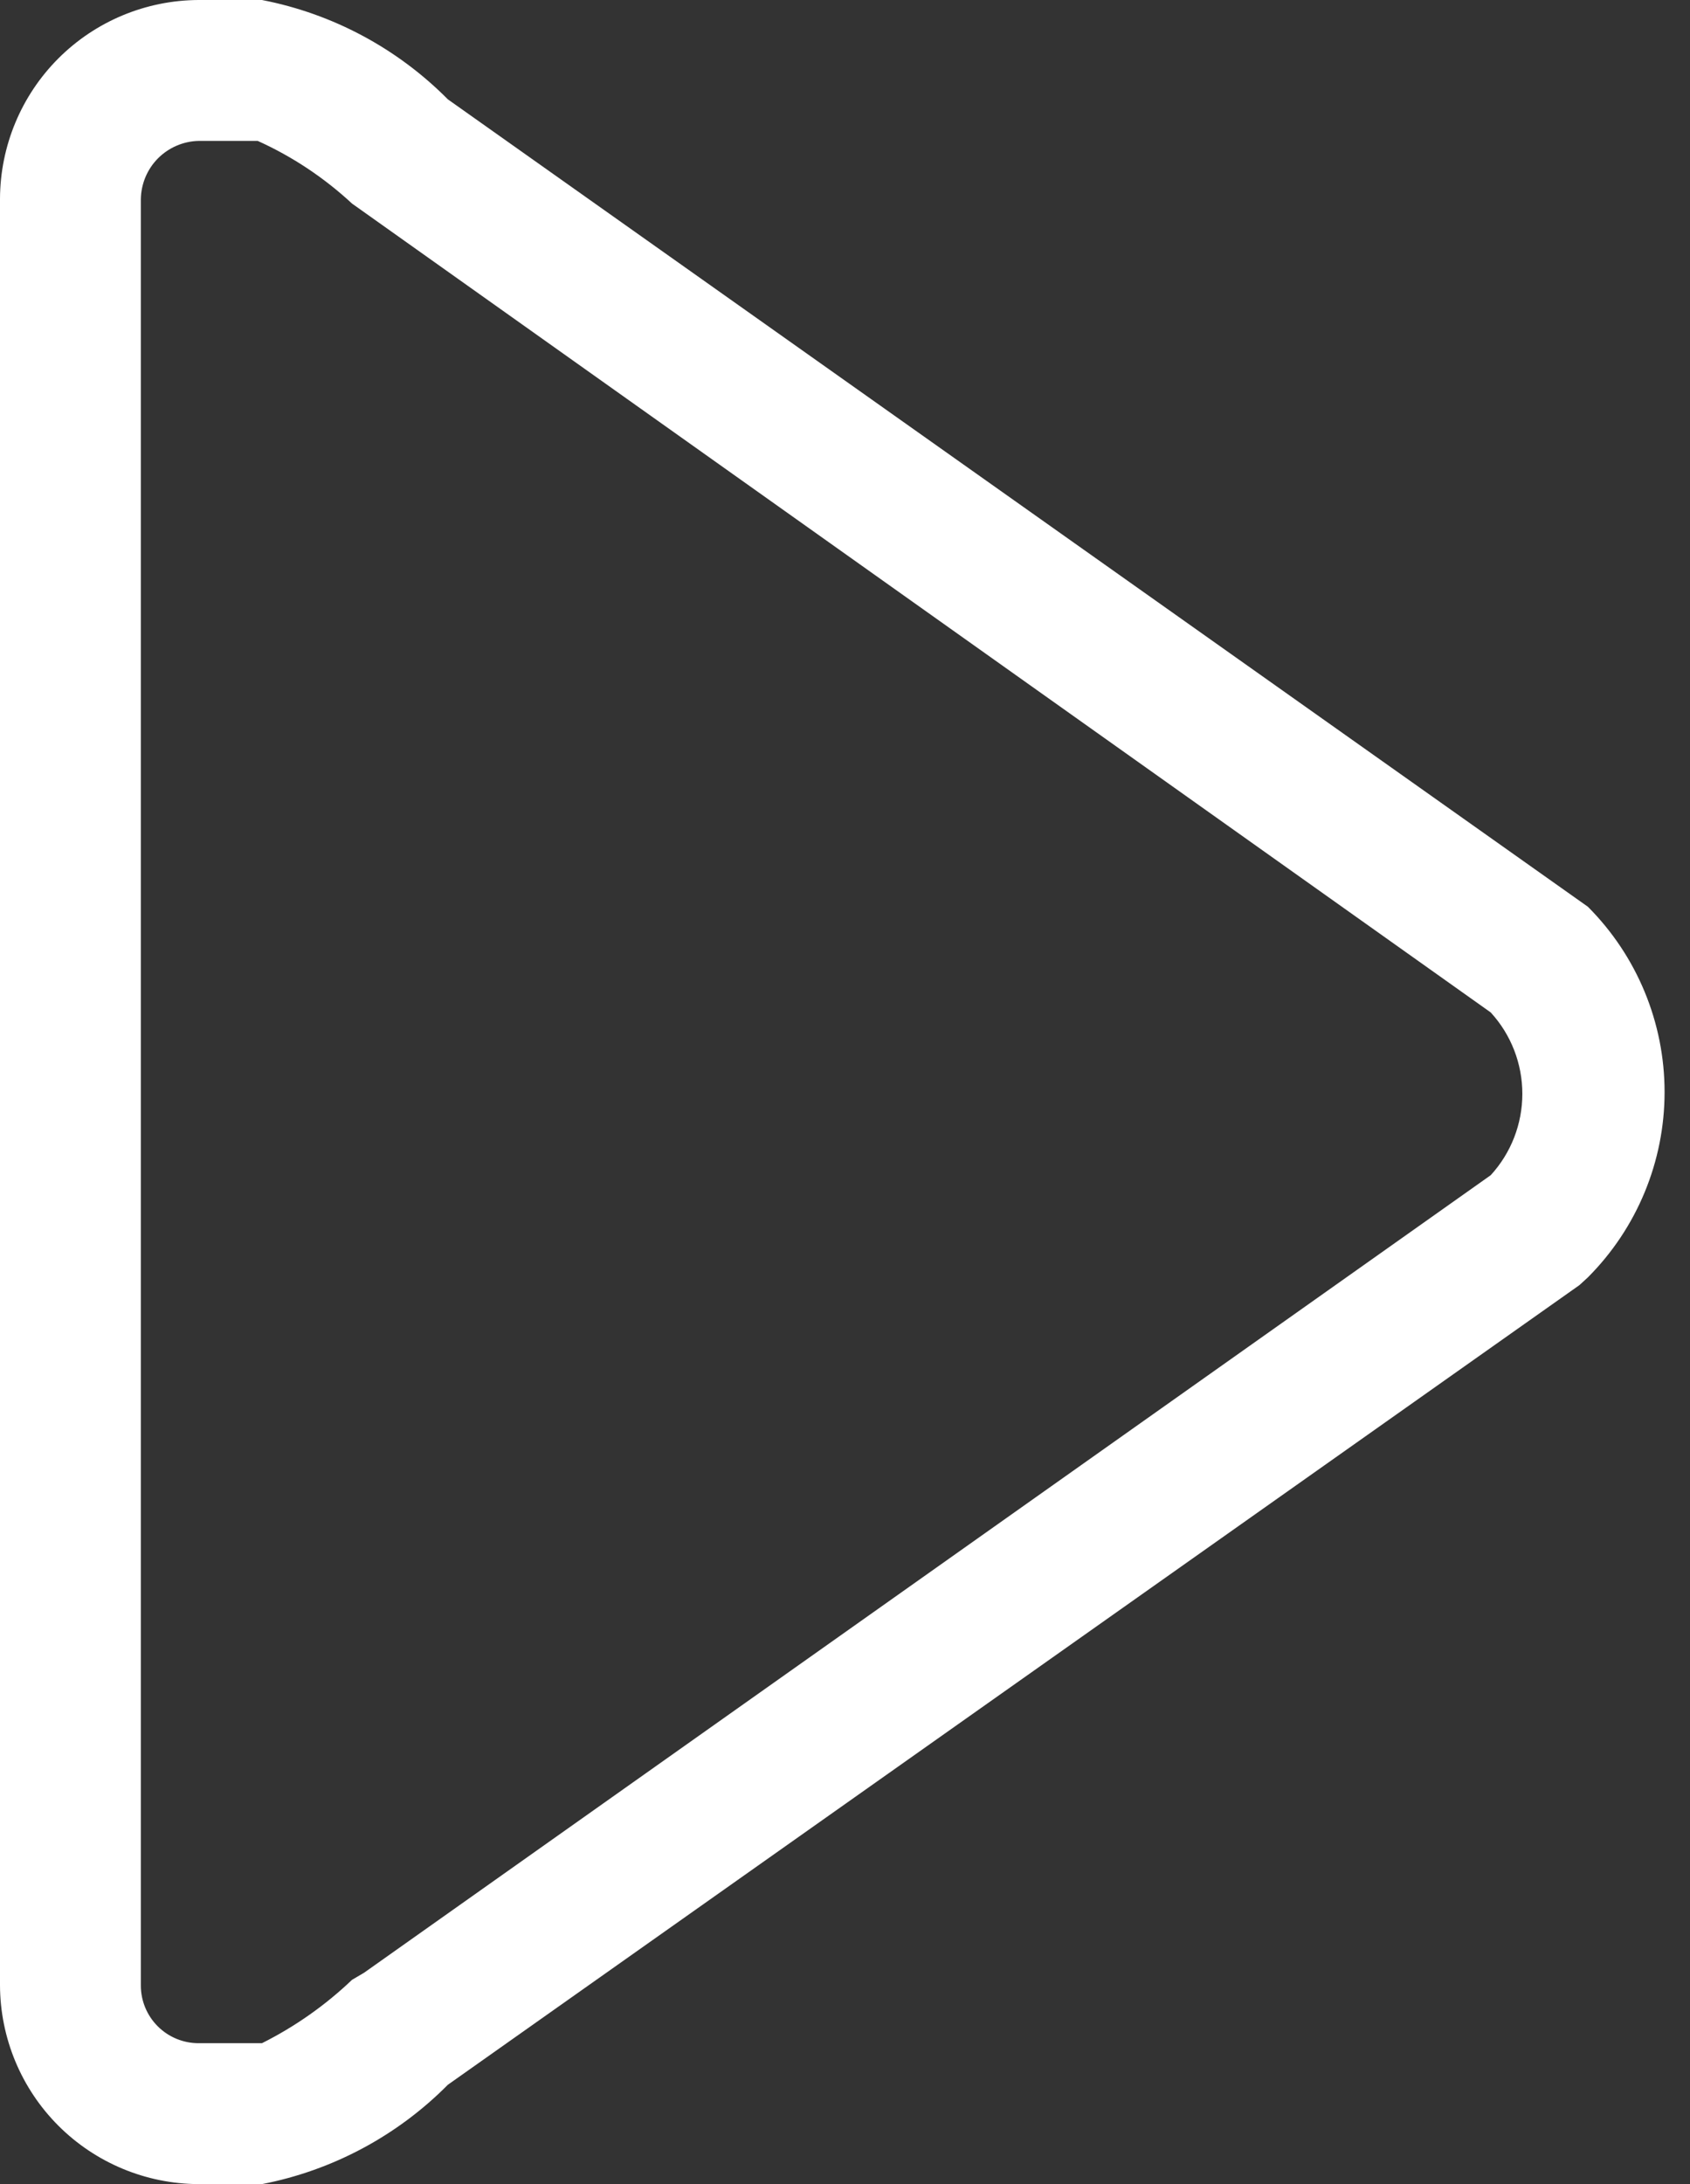 <svg width="24" height="31" viewBox="0 0 24 31" fill="none" xmlns="http://www.w3.org/2000/svg">
<rect x="0" y="0" width="24" height="31" fill="#333333" stroke="none"/>
<path d="M3.72 31H2.82C2.073 30.997 1.357 30.699 0.829 30.171C0.301 29.643 0.003 28.927 0 28.18V2.82C0.003 2.073 0.301 1.357 0.829 0.829C1.357 0.301 2.073 0.003 2.82 0H3.72C4.722 0.194 5.642 0.686 6.36 1.41L22.55 12.87C23.247 13.568 23.639 14.514 23.639 15.5C23.639 16.486 23.247 17.432 22.55 18.13L22.43 18.24L6.36 29.59C5.642 30.314 4.722 30.806 3.72 31ZM3.66 2H2.82C2.602 2.005 2.395 2.095 2.242 2.249C2.089 2.404 2.003 2.612 2 2.83V28.18C2 28.398 2.086 28.606 2.24 28.76C2.394 28.914 2.603 29 2.82 29H3.72C4.189 28.765 4.62 28.462 5 28.1L5.17 28L21.17 16.68C21.459 16.365 21.619 15.953 21.619 15.525C21.619 15.097 21.459 14.685 21.17 14.37L5 2.89C4.604 2.523 4.152 2.222 3.66 2Z" fill="#ffffff"/>
</svg>
